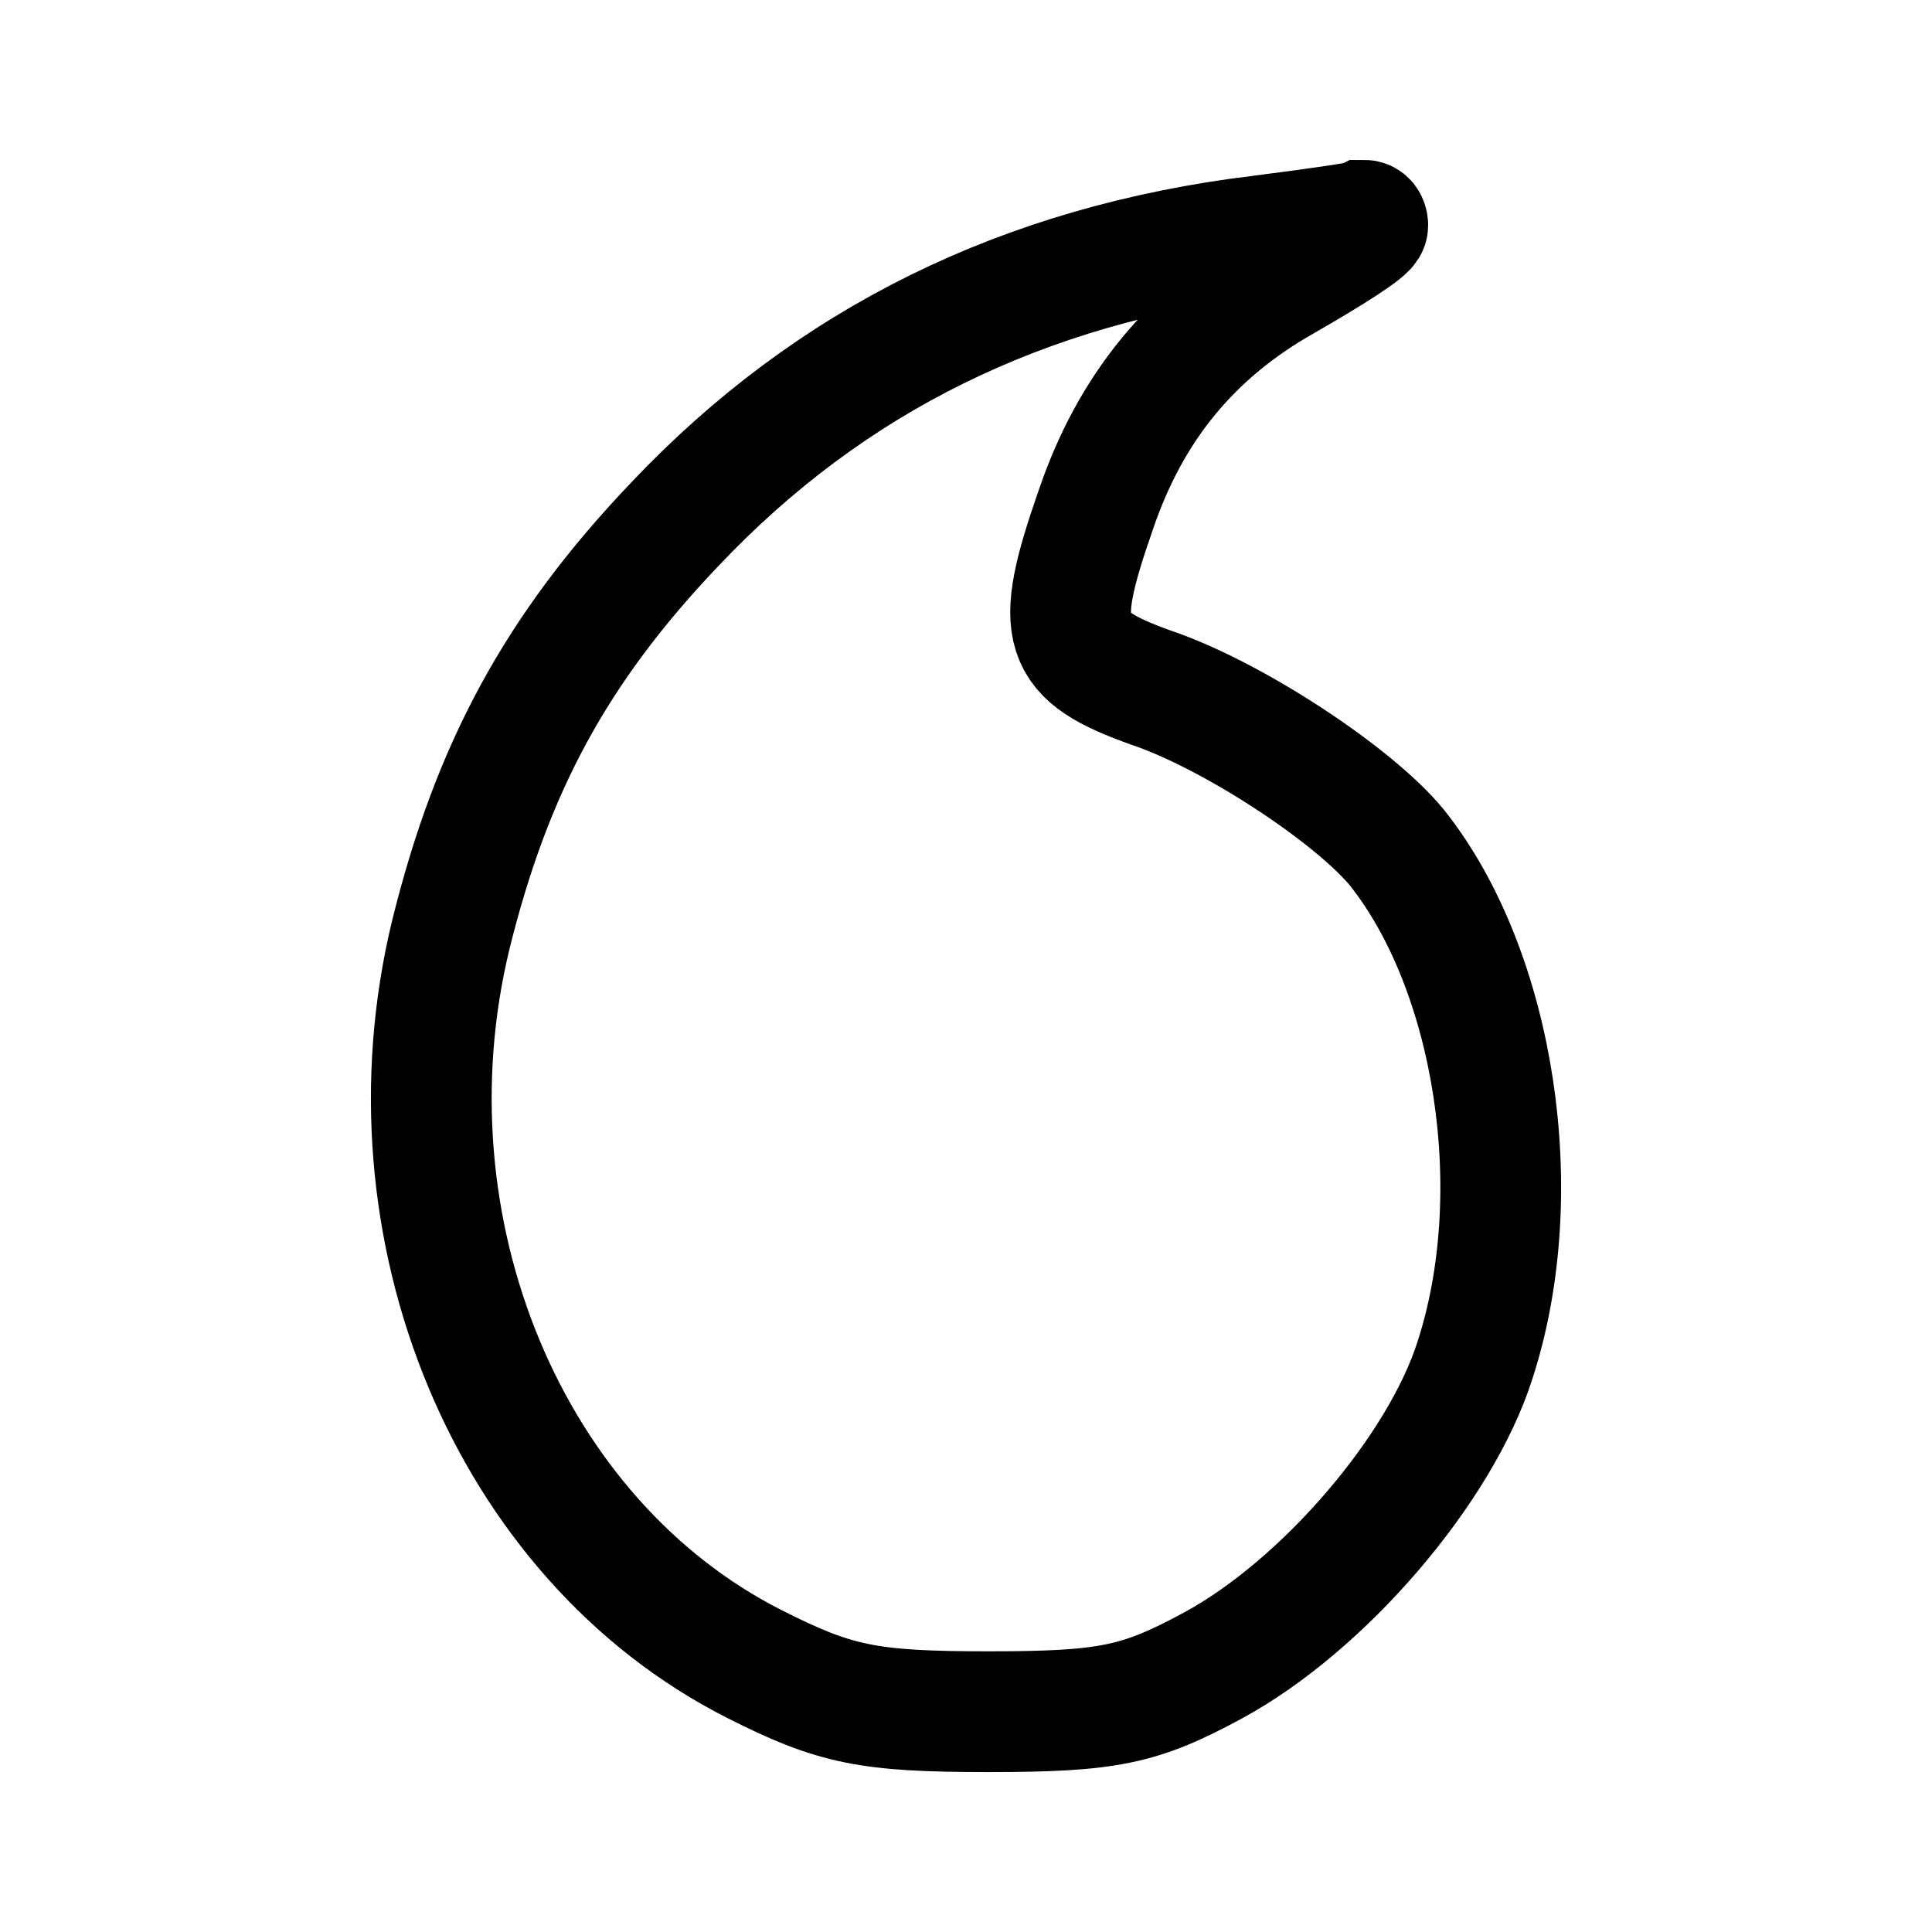 <svg width="192" height="192" xmlns="http://www.w3.org/2000/svg" preserveAspectRatio="xMidYMid meet" version="1.0">
 <title>my_vodafone</title>

 <g>
  <title>Layer 1</title>
  <path fill-opacity="0" stroke="#000000" stroke-width="12" fill="#000000" id="svg_2" d="m125.271,23.421c-23.604,2.883 -42.782,12.379 -58.19,28.659c-11.802,12.379 -18.195,24.25 -22.293,40.868c-7.048,29.167 5.737,60.03 30.161,72.41c8.032,4.07 11.31,4.748 23.276,4.748c11.966,0 15.08,-0.678 22.293,-4.579c10.982,-5.935 22.62,-19.501 26.063,-30.354c5.409,-16.619 1.967,-38.664 -7.704,-50.873c-4.262,-5.257 -16.392,-13.227 -24.423,-15.94c-9.015,-3.222 -9.835,-5.426 -5.573,-17.636c3.442,-10.175 9.507,-17.636 18.85,-22.893c4.426,-2.544 8.196,-4.918 8.196,-5.426c0,-0.339 -0.164,-0.509 -0.328,-0.509c-0.328,0.17 -4.917,0.848 -10.327,1.526z"/>
 </g>
</svg>